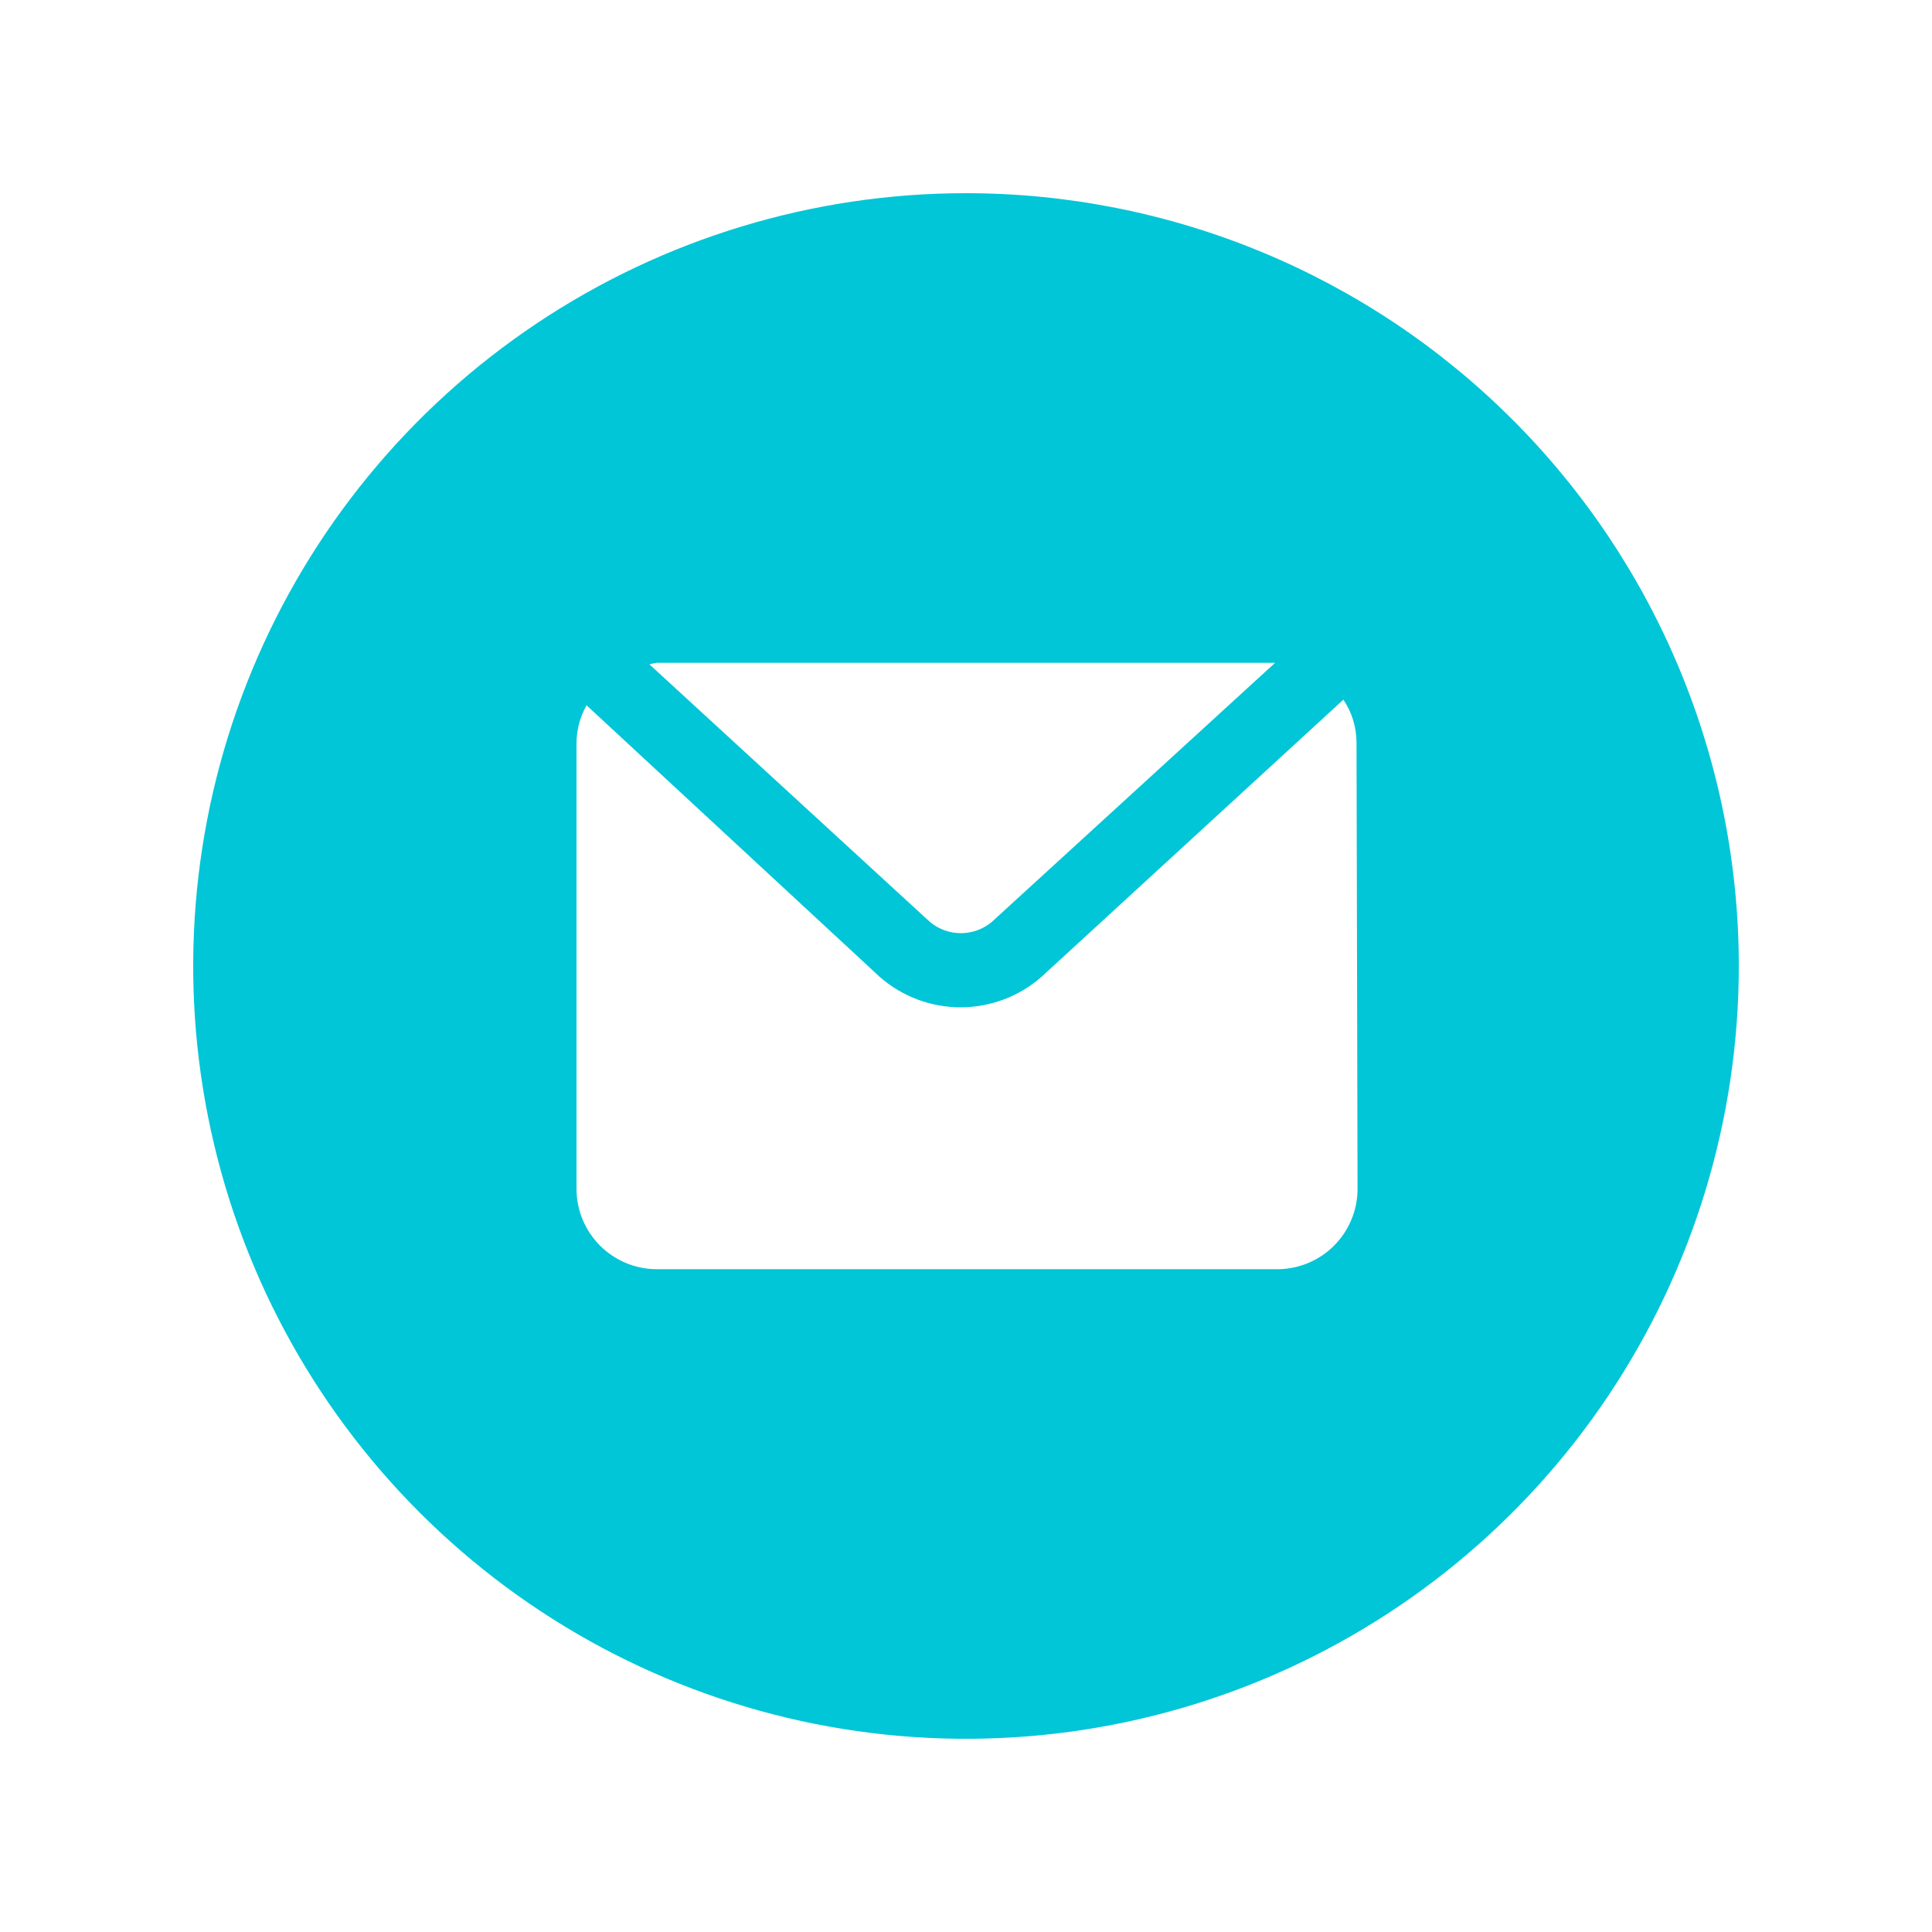<svg width="80" height="80" viewBox="0 0 80 80" fill="none" xmlns="http://www.w3.org/2000/svg">
<path d="M40 8C33.671 8 27.484 9.877 22.222 13.393C16.959 16.909 12.858 21.907 10.436 27.754C8.014 33.601 7.38 40.035 8.615 46.243C9.85 52.45 12.897 58.152 17.373 62.627C21.848 67.103 27.55 70.15 33.757 71.385C39.965 72.62 46.399 71.986 52.246 69.564C58.093 67.142 63.091 63.041 66.607 57.778C70.123 52.516 72 46.329 72 40C72 35.798 71.172 31.637 69.564 27.754C67.956 23.872 65.599 20.344 62.627 17.373C59.656 14.401 56.128 12.044 52.246 10.436C48.364 8.828 44.202 8 40 8ZM27.2 27.445H52.8L41.067 38.176C40.708 38.476 40.255 38.641 39.787 38.641C39.319 38.641 38.866 38.476 38.507 38.176L26.891 27.509C26.992 27.481 27.096 27.46 27.2 27.445ZM56.213 49.227C56.214 49.671 56.125 50.111 55.952 50.52C55.779 50.93 55.527 51.3 55.209 51.611C54.891 51.921 54.514 52.164 54.1 52.326C53.686 52.488 53.244 52.566 52.8 52.555H27.2C26.317 52.555 25.471 52.204 24.847 51.58C24.223 50.956 23.872 50.109 23.872 49.227V30.773C23.874 30.224 24.017 29.684 24.288 29.205L36.437 40.459C37.362 41.266 38.548 41.711 39.776 41.711C41.004 41.711 42.19 41.266 43.115 40.459L55.627 28.971C55.985 29.503 56.174 30.131 56.171 30.773L56.213 49.227Z" fill="#00C6D7"/>
</svg>
